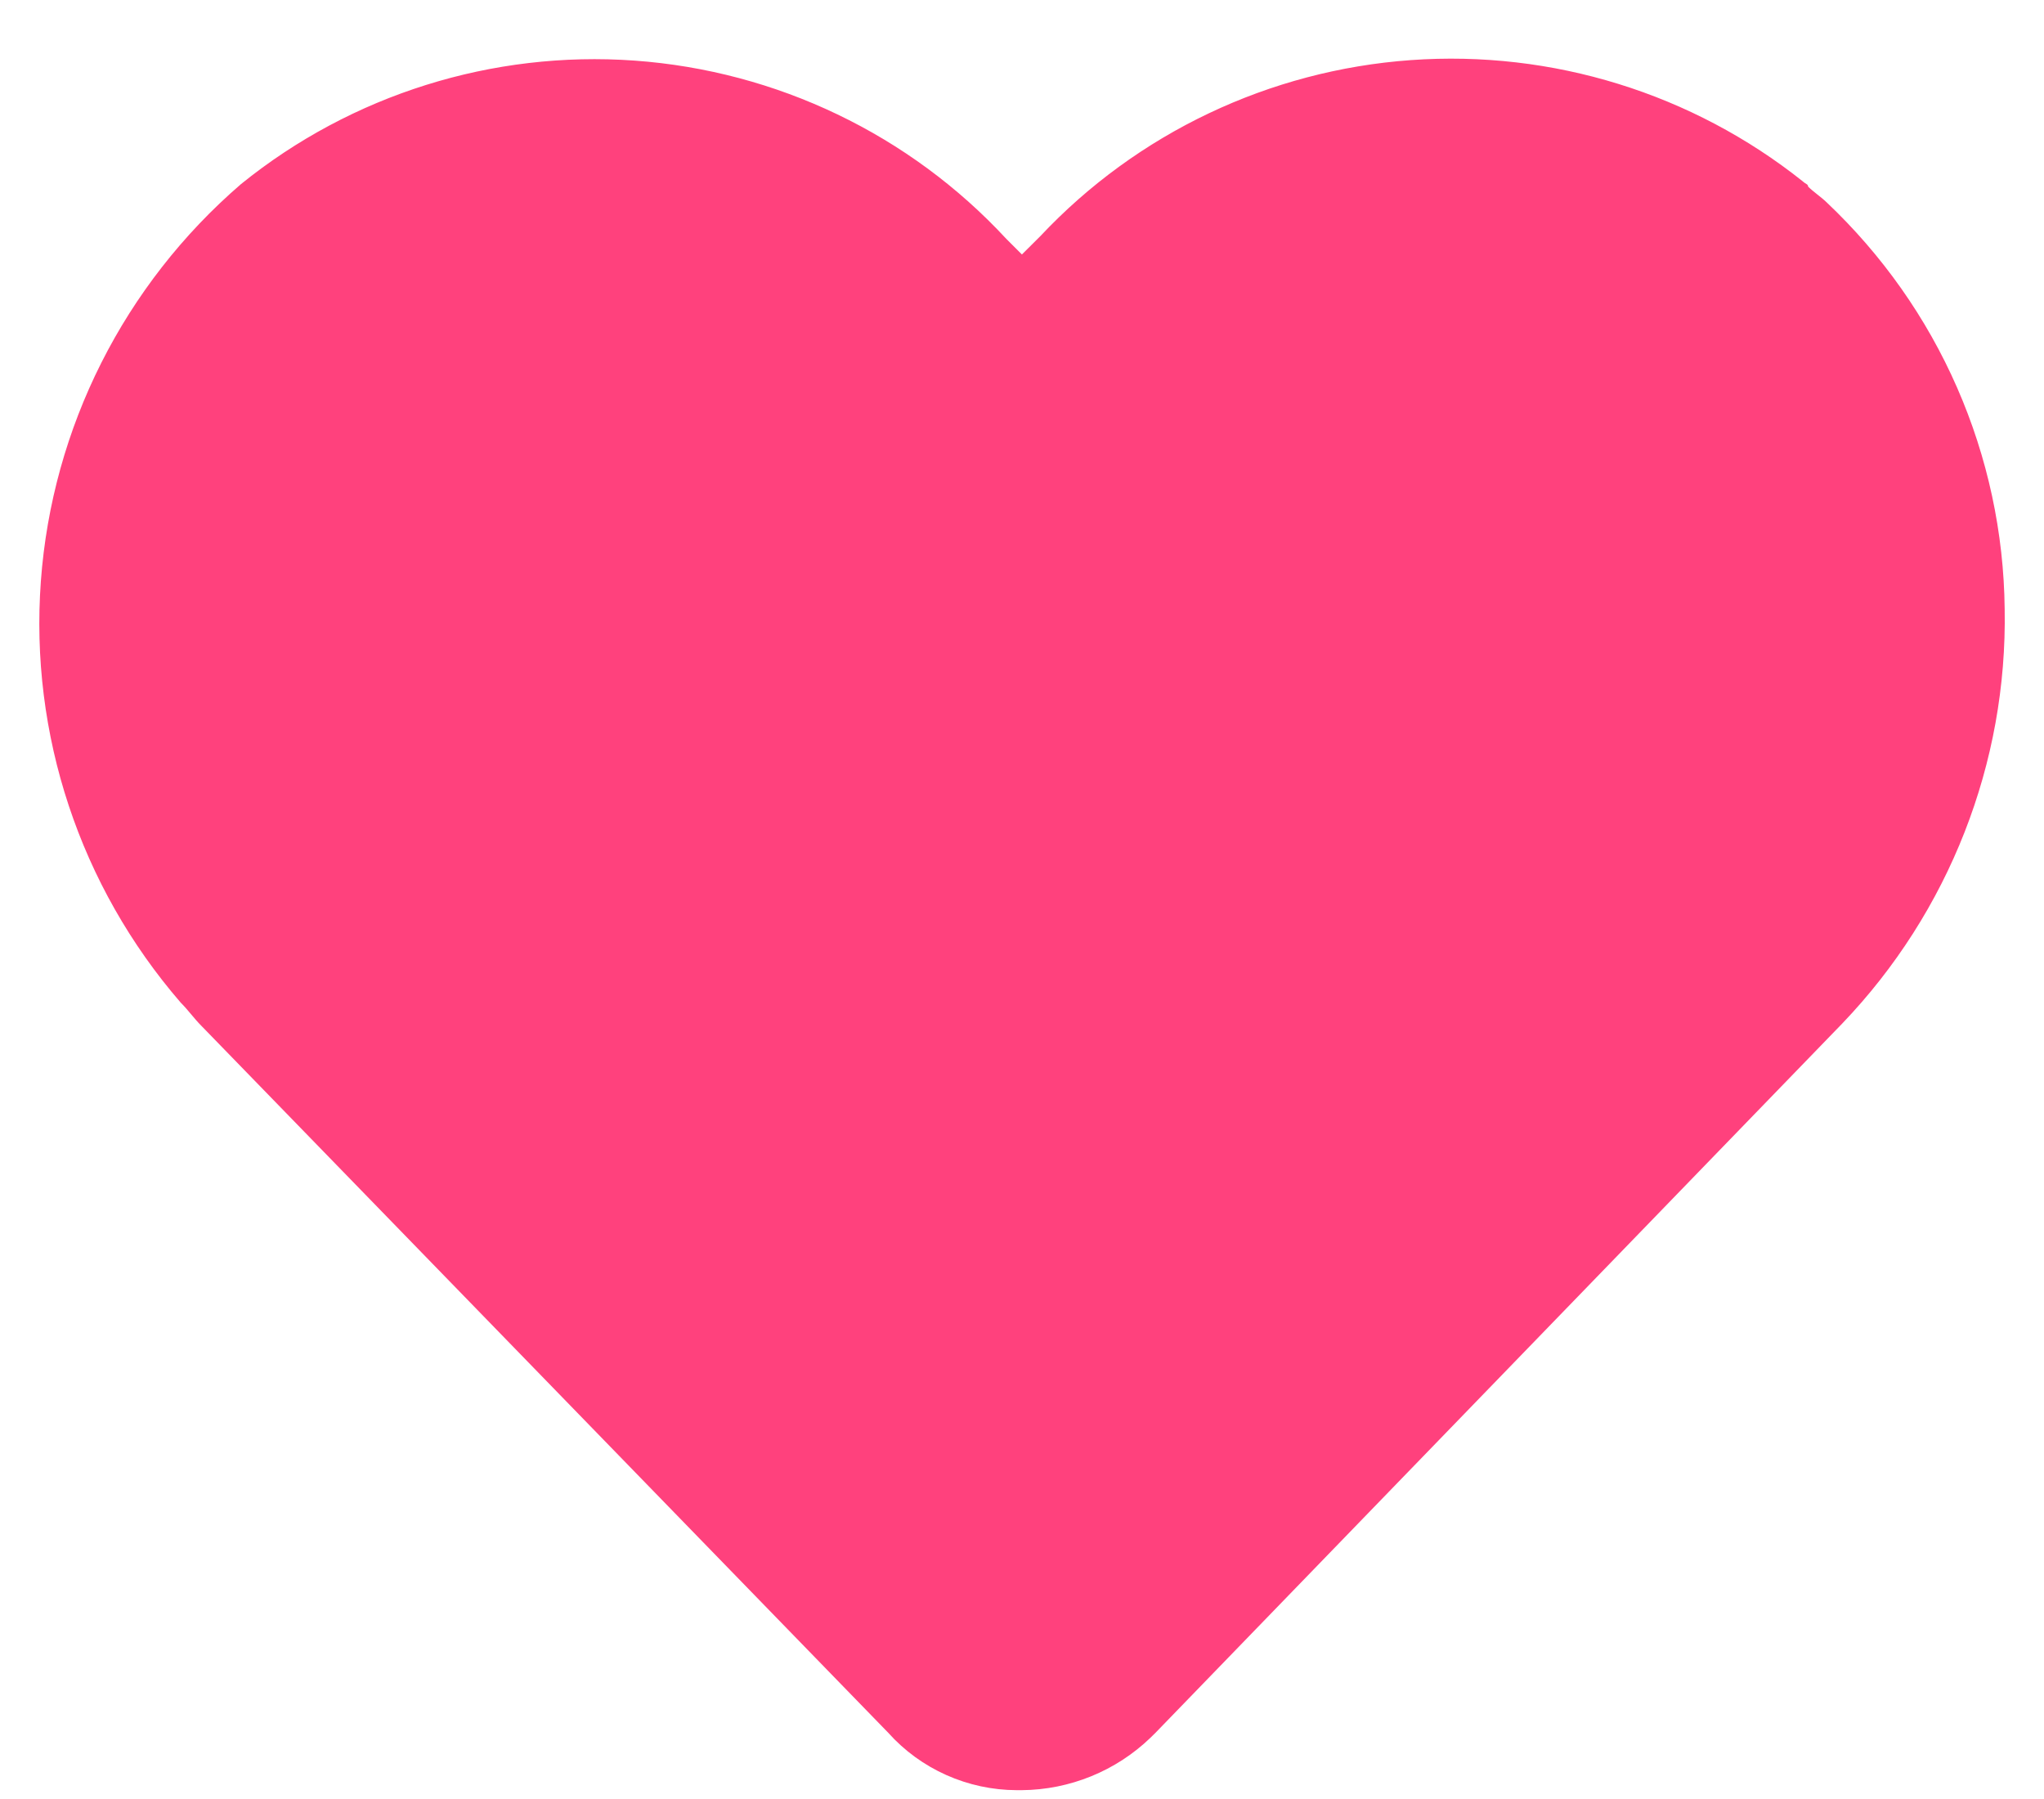 <svg width="25" height="22" viewBox="0 0 25 22" fill="none" xmlns="http://www.w3.org/2000/svg">
<g clip-path="url(#clip0_428_2)">
<path d="M12.498 21.892H12.434C12.138 21.891 11.845 21.828 11.574 21.707C11.303 21.586 11.061 21.41 10.864 21.19L2.467 12.549C2.371 12.453 2.307 12.358 2.211 12.262C0.977 10.836 0.362 8.981 0.5 7.105C0.638 5.228 1.518 3.483 2.948 2.251C4.301 1.157 6.022 0.617 7.761 0.741C9.5 0.866 11.126 1.645 12.307 2.92L12.499 3.112L12.724 2.888C13.908 1.628 15.527 0.859 17.256 0.735C18.985 0.611 20.698 1.141 22.051 2.219C22.084 2.251 22.115 2.251 22.115 2.282C22.178 2.345 22.275 2.41 22.34 2.473C23.019 3.115 23.563 3.885 23.937 4.74C24.311 5.594 24.509 6.515 24.519 7.447C24.553 9.331 23.839 11.153 22.532 12.517L14.133 21.19L14.069 21.253C13.647 21.658 13.085 21.887 12.498 21.892Z" fill="#FF417D"/>
</g>
<defs>
<clipPath id="clip0_428_2">
<rect width="25" height="22" fill="white"/>
</clipPath>
</defs>
</svg>
